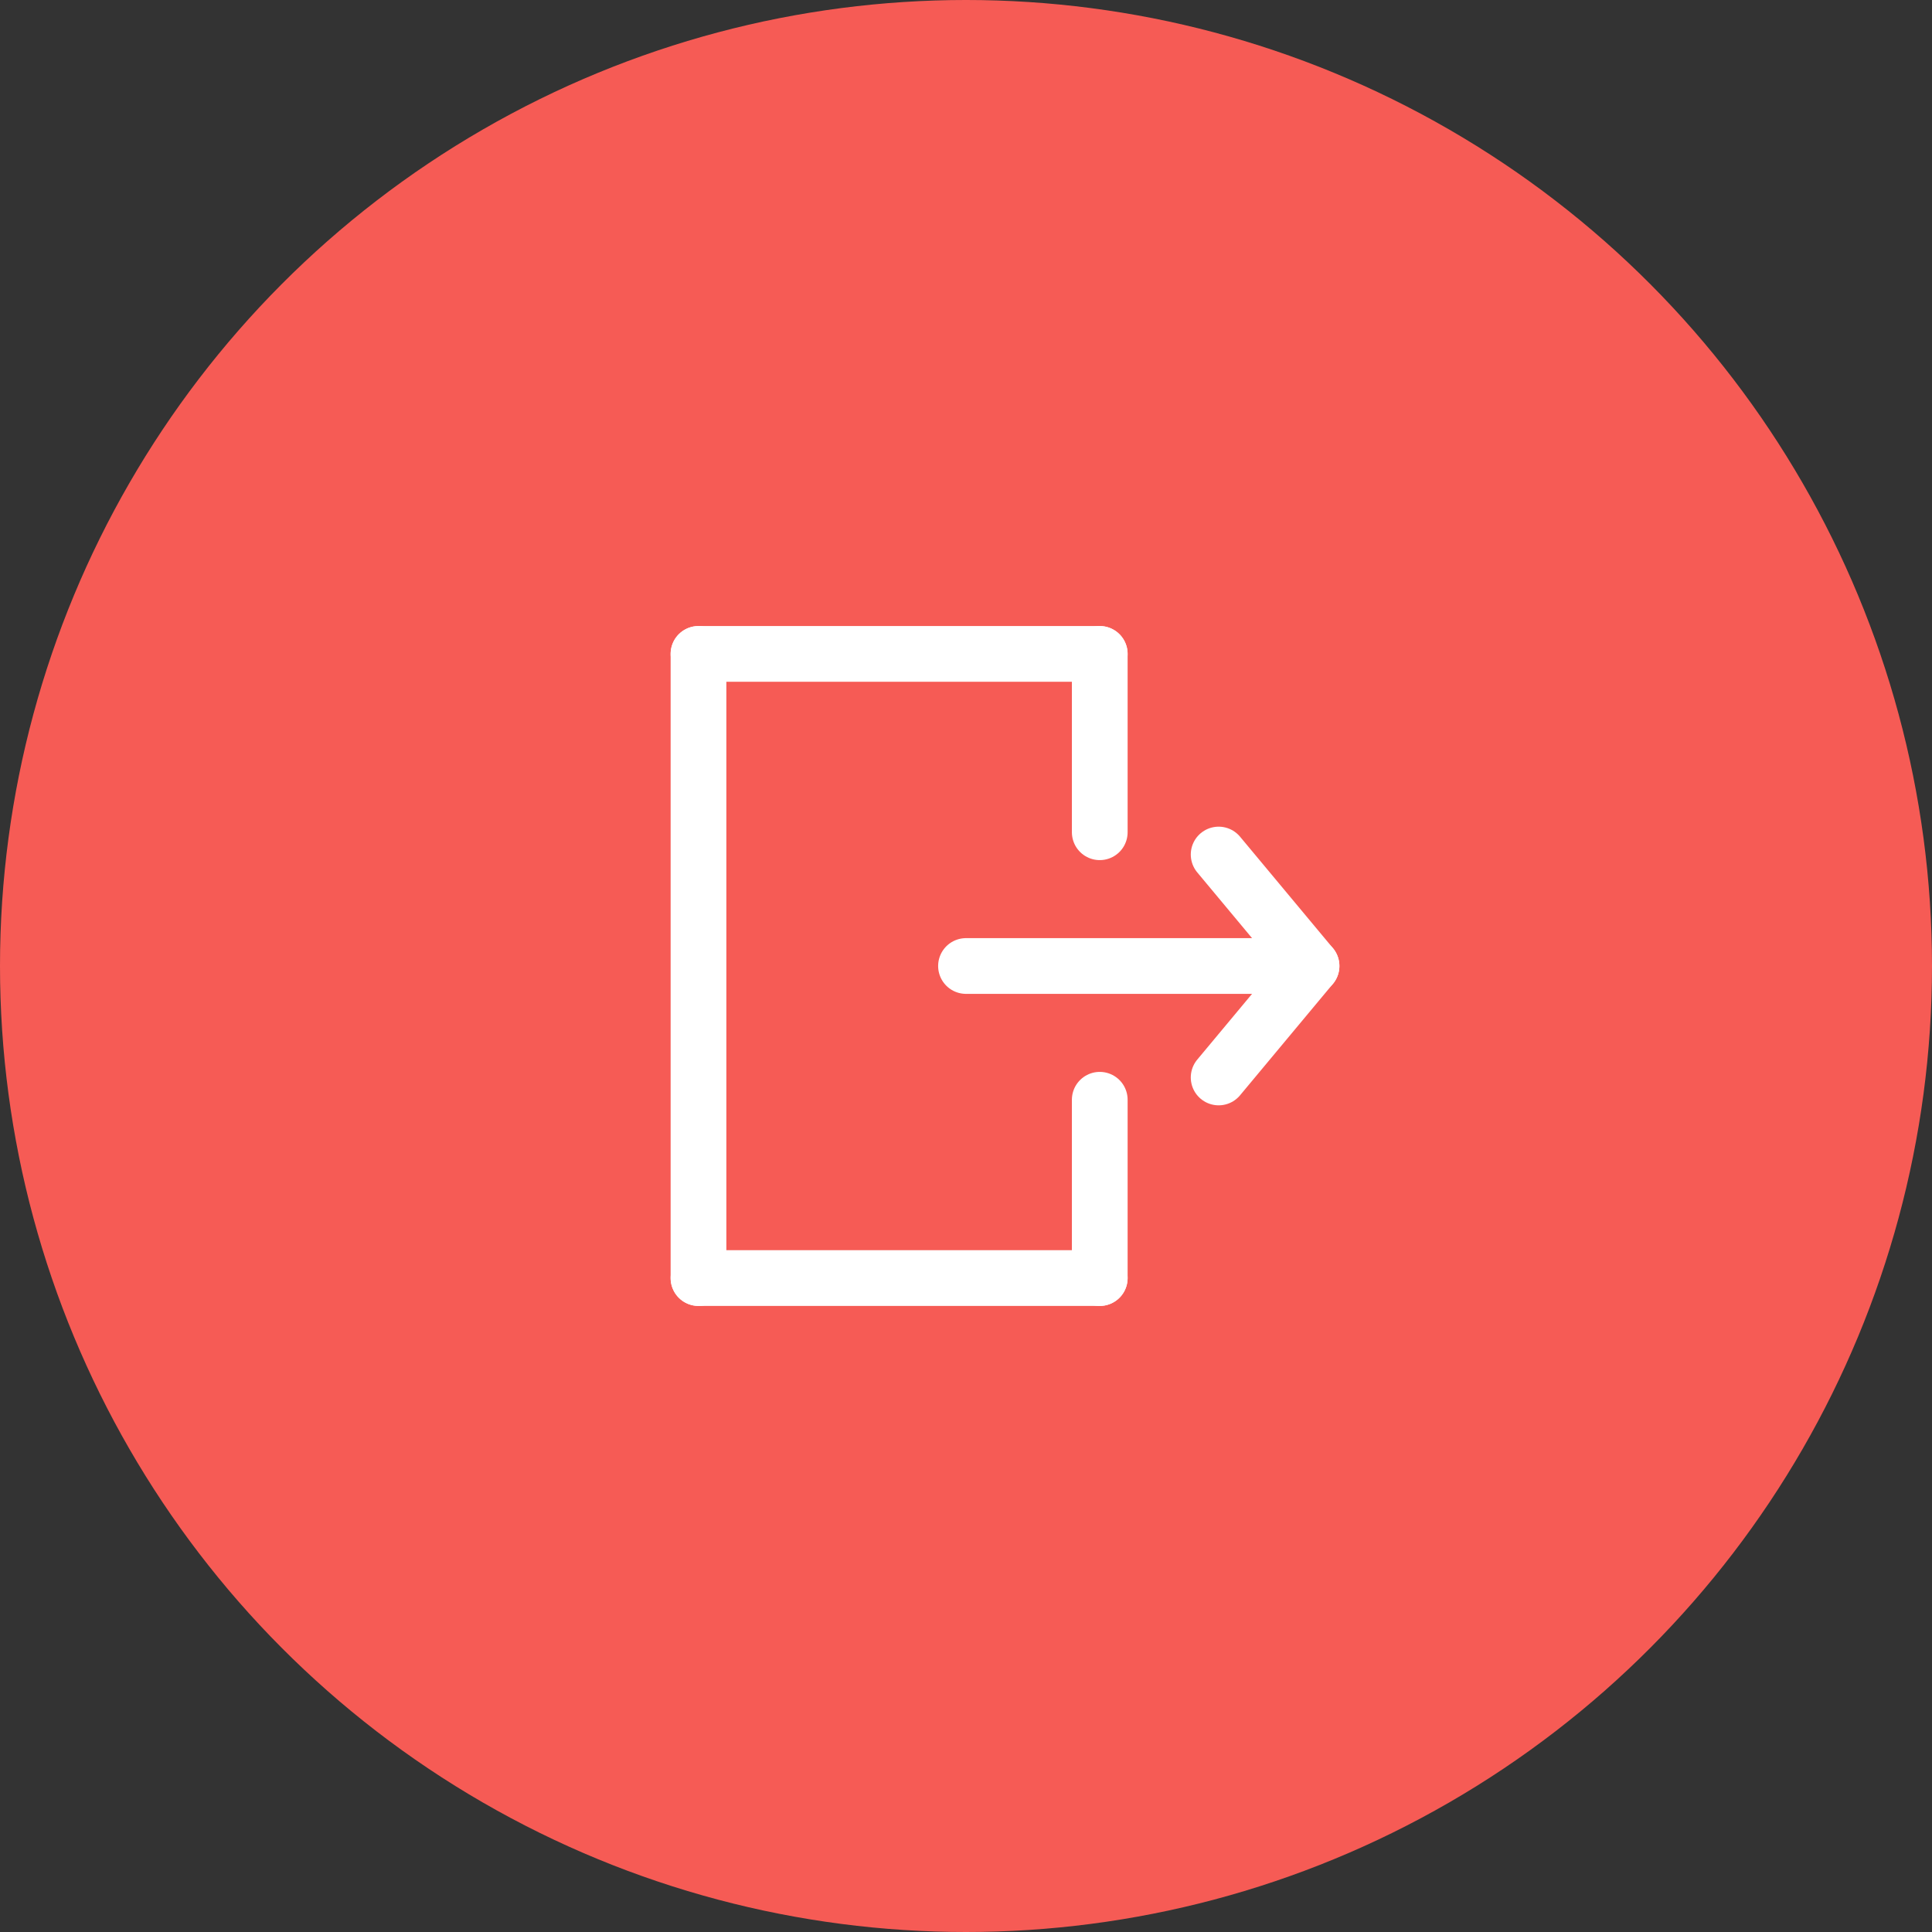 <svg width="52" height="52" viewBox="0 0 52 52" fill="none" xmlns="http://www.w3.org/2000/svg">
<rect x="0" y="0" width="52" height="52" fill="#333333" stroke="none"/>
<circle cx="26" cy="26" r="26" fill="#F65B55"/>
<path d="M32.8 23L35.3 26L32.8 23Z" stroke="white" stroke-width="1.5" stroke-linecap="round" stroke-linejoin="round"/>
<path d="M32.8 29L35.3 26L32.8 29Z" stroke="white" stroke-width="1.5" stroke-linecap="round" stroke-linejoin="round"/>
<path d="M33.8 26H26" stroke="white" stroke-width="1.5" stroke-linecap="round"/>
<path d="M18.8 17.6H29.6" stroke="white" stroke-width="1.5" stroke-linecap="round"/>
<path d="M18.8 34.399H29.6" stroke="white" stroke-width="1.5" stroke-linecap="round"/>
<path d="M29.6 17.6V22.4" stroke="white" stroke-width="1.5" stroke-linecap="round"/>
<path d="M29.6 29.6V34.4" stroke="white" stroke-width="1.5" stroke-linecap="round"/>
<path d="M18.8 17.6V34.4" stroke="white" stroke-width="1.5" stroke-linecap="round"/>
</svg>
